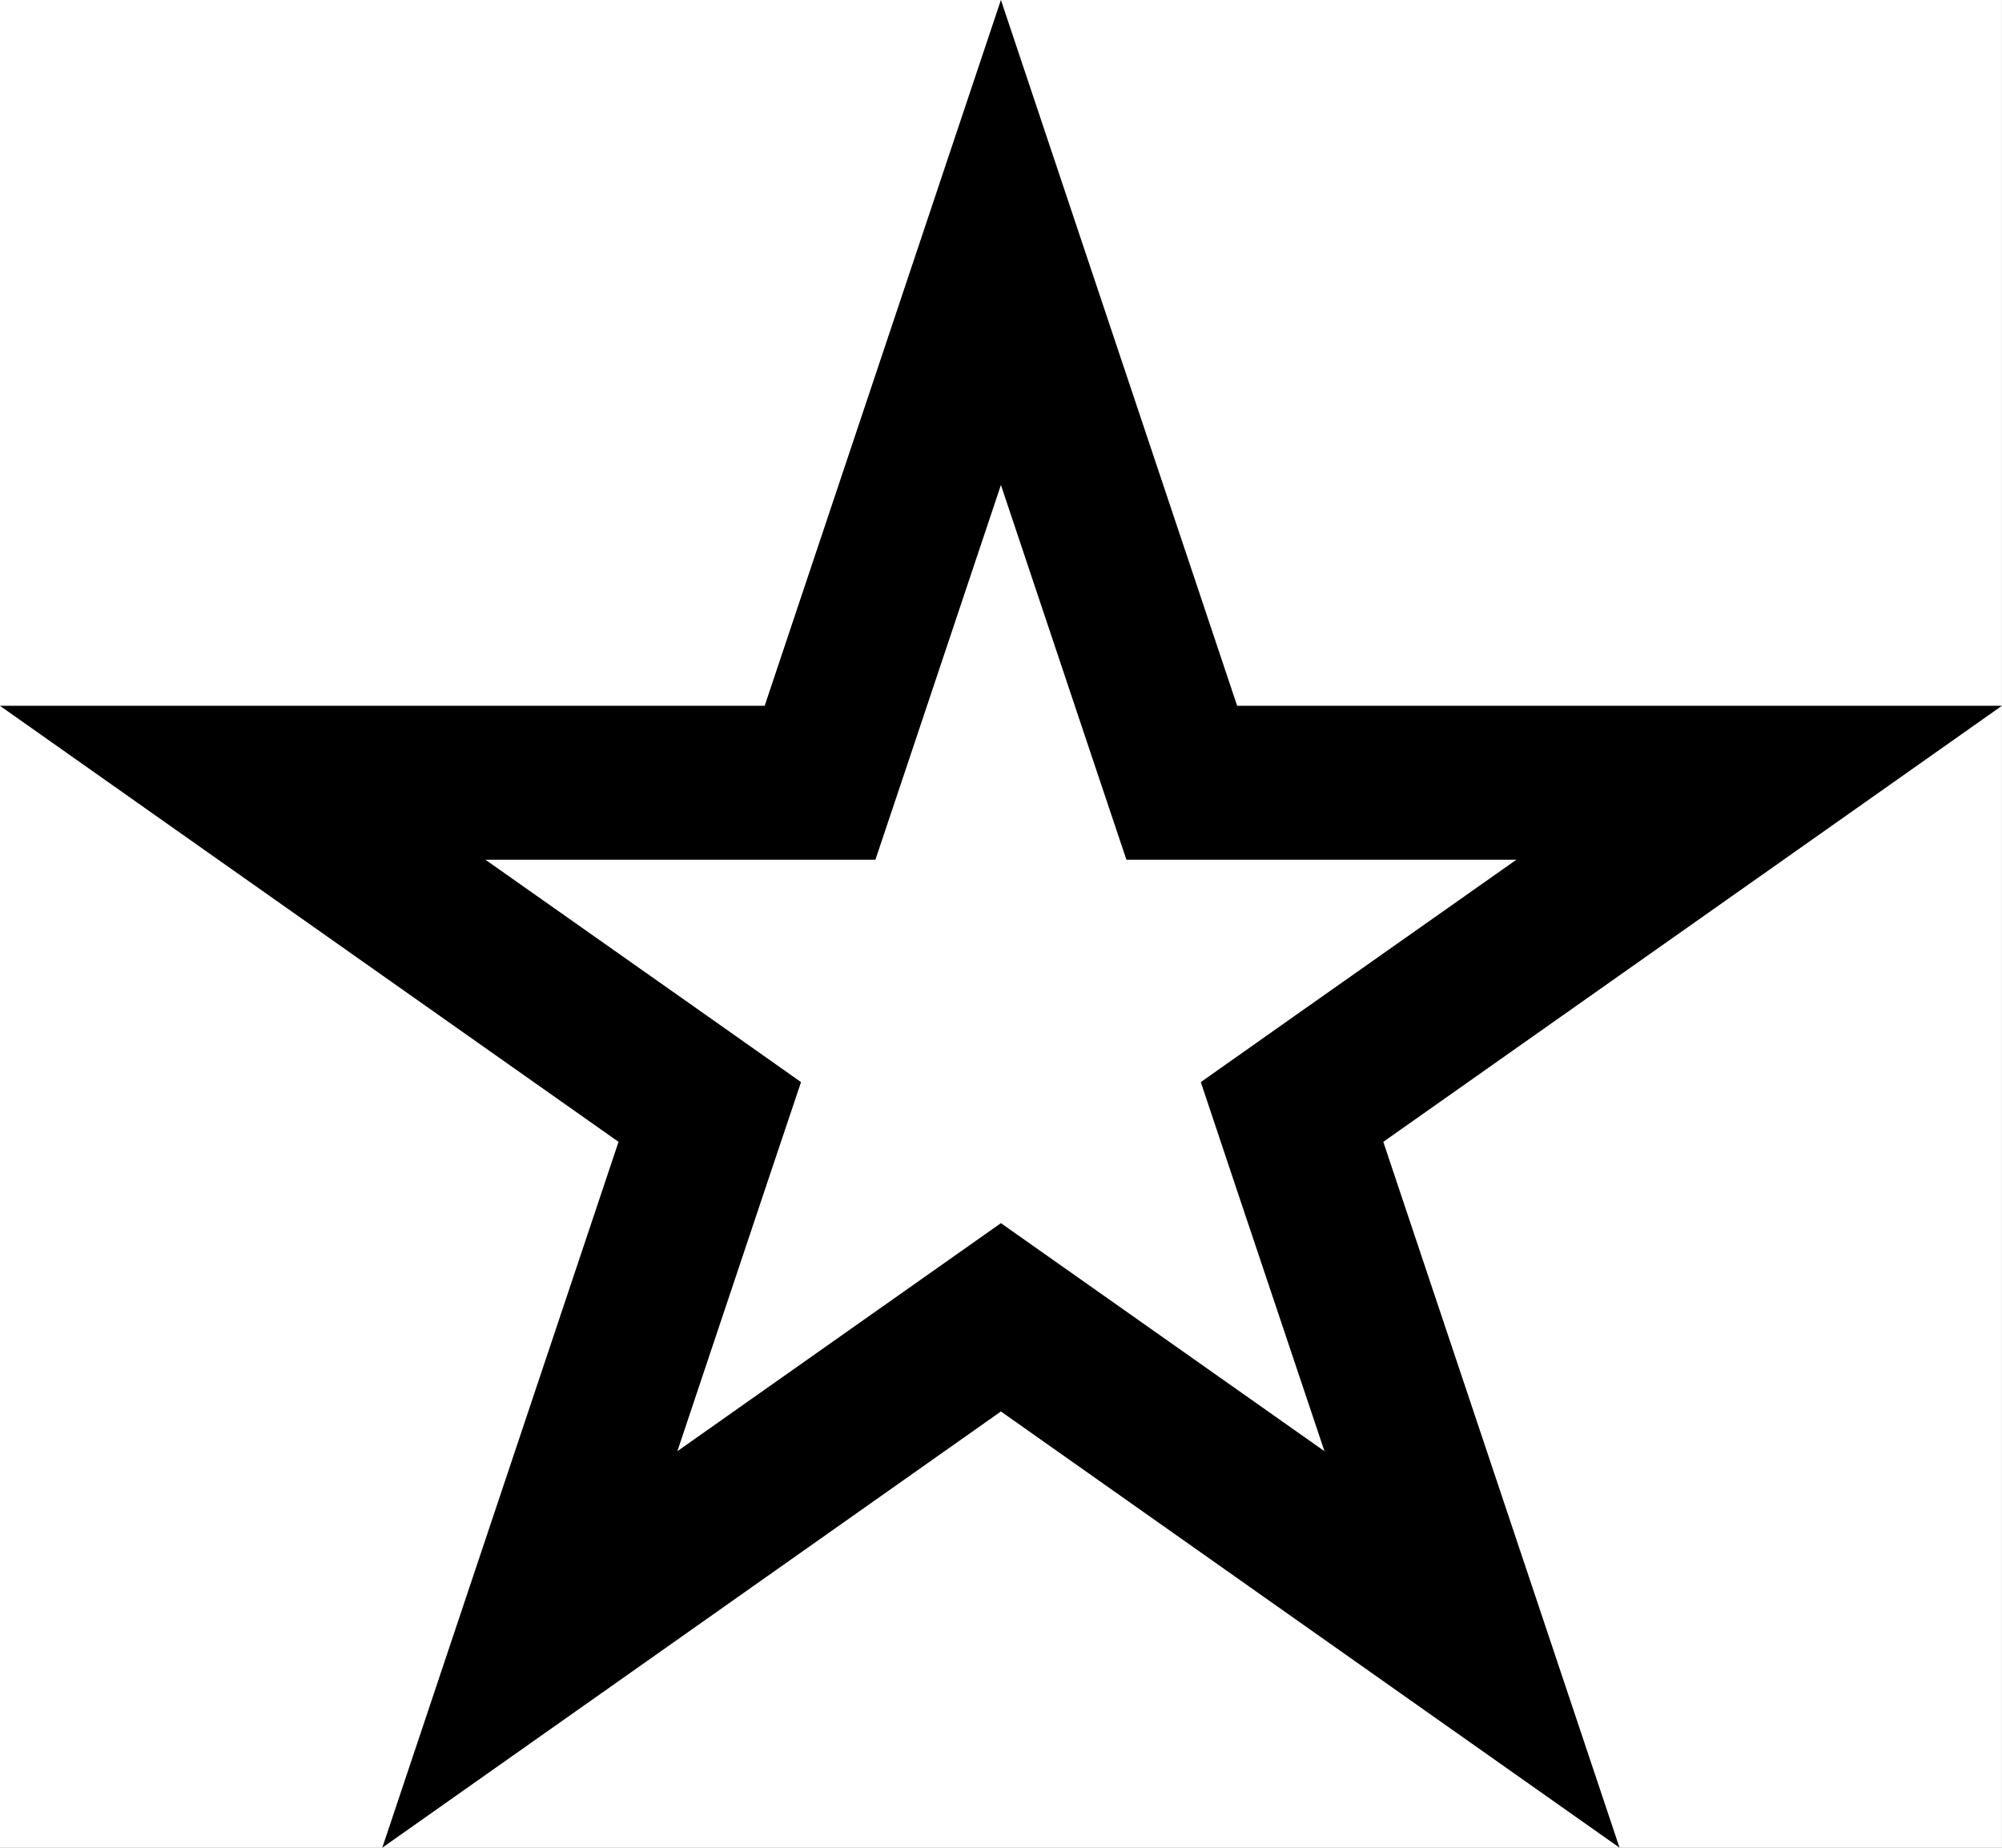 <svg width="1083.33" height="1000" viewBox="0 0 1083.33 1000" version="1.1" xmlns="http://www.w3.org/2000/svg" xmlns:xlink="http://www.w3.org/1999/xlink" xmlns:figma="http://www.figma.com/figma/ns">
<rect x="0" y="0" width="1083.33" height="1000" fill="#808080" stroke="none"/>
<title>u2606-WHITE STAR</title>
<desc>Created using Figma</desc>
<g id="Canvas" transform="matrix(83.333 0 0 83.333 -11500 -8500)" figma:type="canvas">
<g id="u2606-WHITE STAR" style="mix-blend-mode:normal;" figma:type="frame">
<path d="M 138 102L 151 102L 151 114L 138 114L 138 102Z" fill="#FFFFFF"/>
<g id="Star (Stroke)" style="mix-blend-mode:normal;" figma:type="vector">
<use xlink:href="#path0_fill" transform="translate(138 102)" style="mix-blend-mode:normal;"/>
</g>
</g>
</g>
<defs>
<path id="path0_fill" fill-rule="evenodd" d="M 8.034 4.584L 7.027 1.575L 6.5 0L 5.973 1.575L 4.966 4.584L 1.735 4.584L 0 4.584L 1.418 5.584L 4.017 7.416L 3.019 10.398L 2.483 12L 3.863 11.027L 6.5 9.167L 9.137 11.027L 10.517 12L 9.981 10.398L 8.983 7.416L 11.582 5.584L 13 4.584L 11.265 4.584L 8.034 4.584ZM 9.847 5.584L 8.034 5.584L 7.315 5.584L 7.086 4.901L 6.5 3.15L 5.914 4.901L 5.685 5.584L 4.966 5.584L 3.153 5.584L 4.594 6.599L 5.202 7.028L 4.965 7.734L 4.399 9.425L 5.924 8.35L 6.5 7.944L 7.076 8.35L 8.601 9.425L 8.034 7.734L 7.798 7.028L 8.406 6.599L 9.847 5.584Z"/>
</defs>
</svg>

